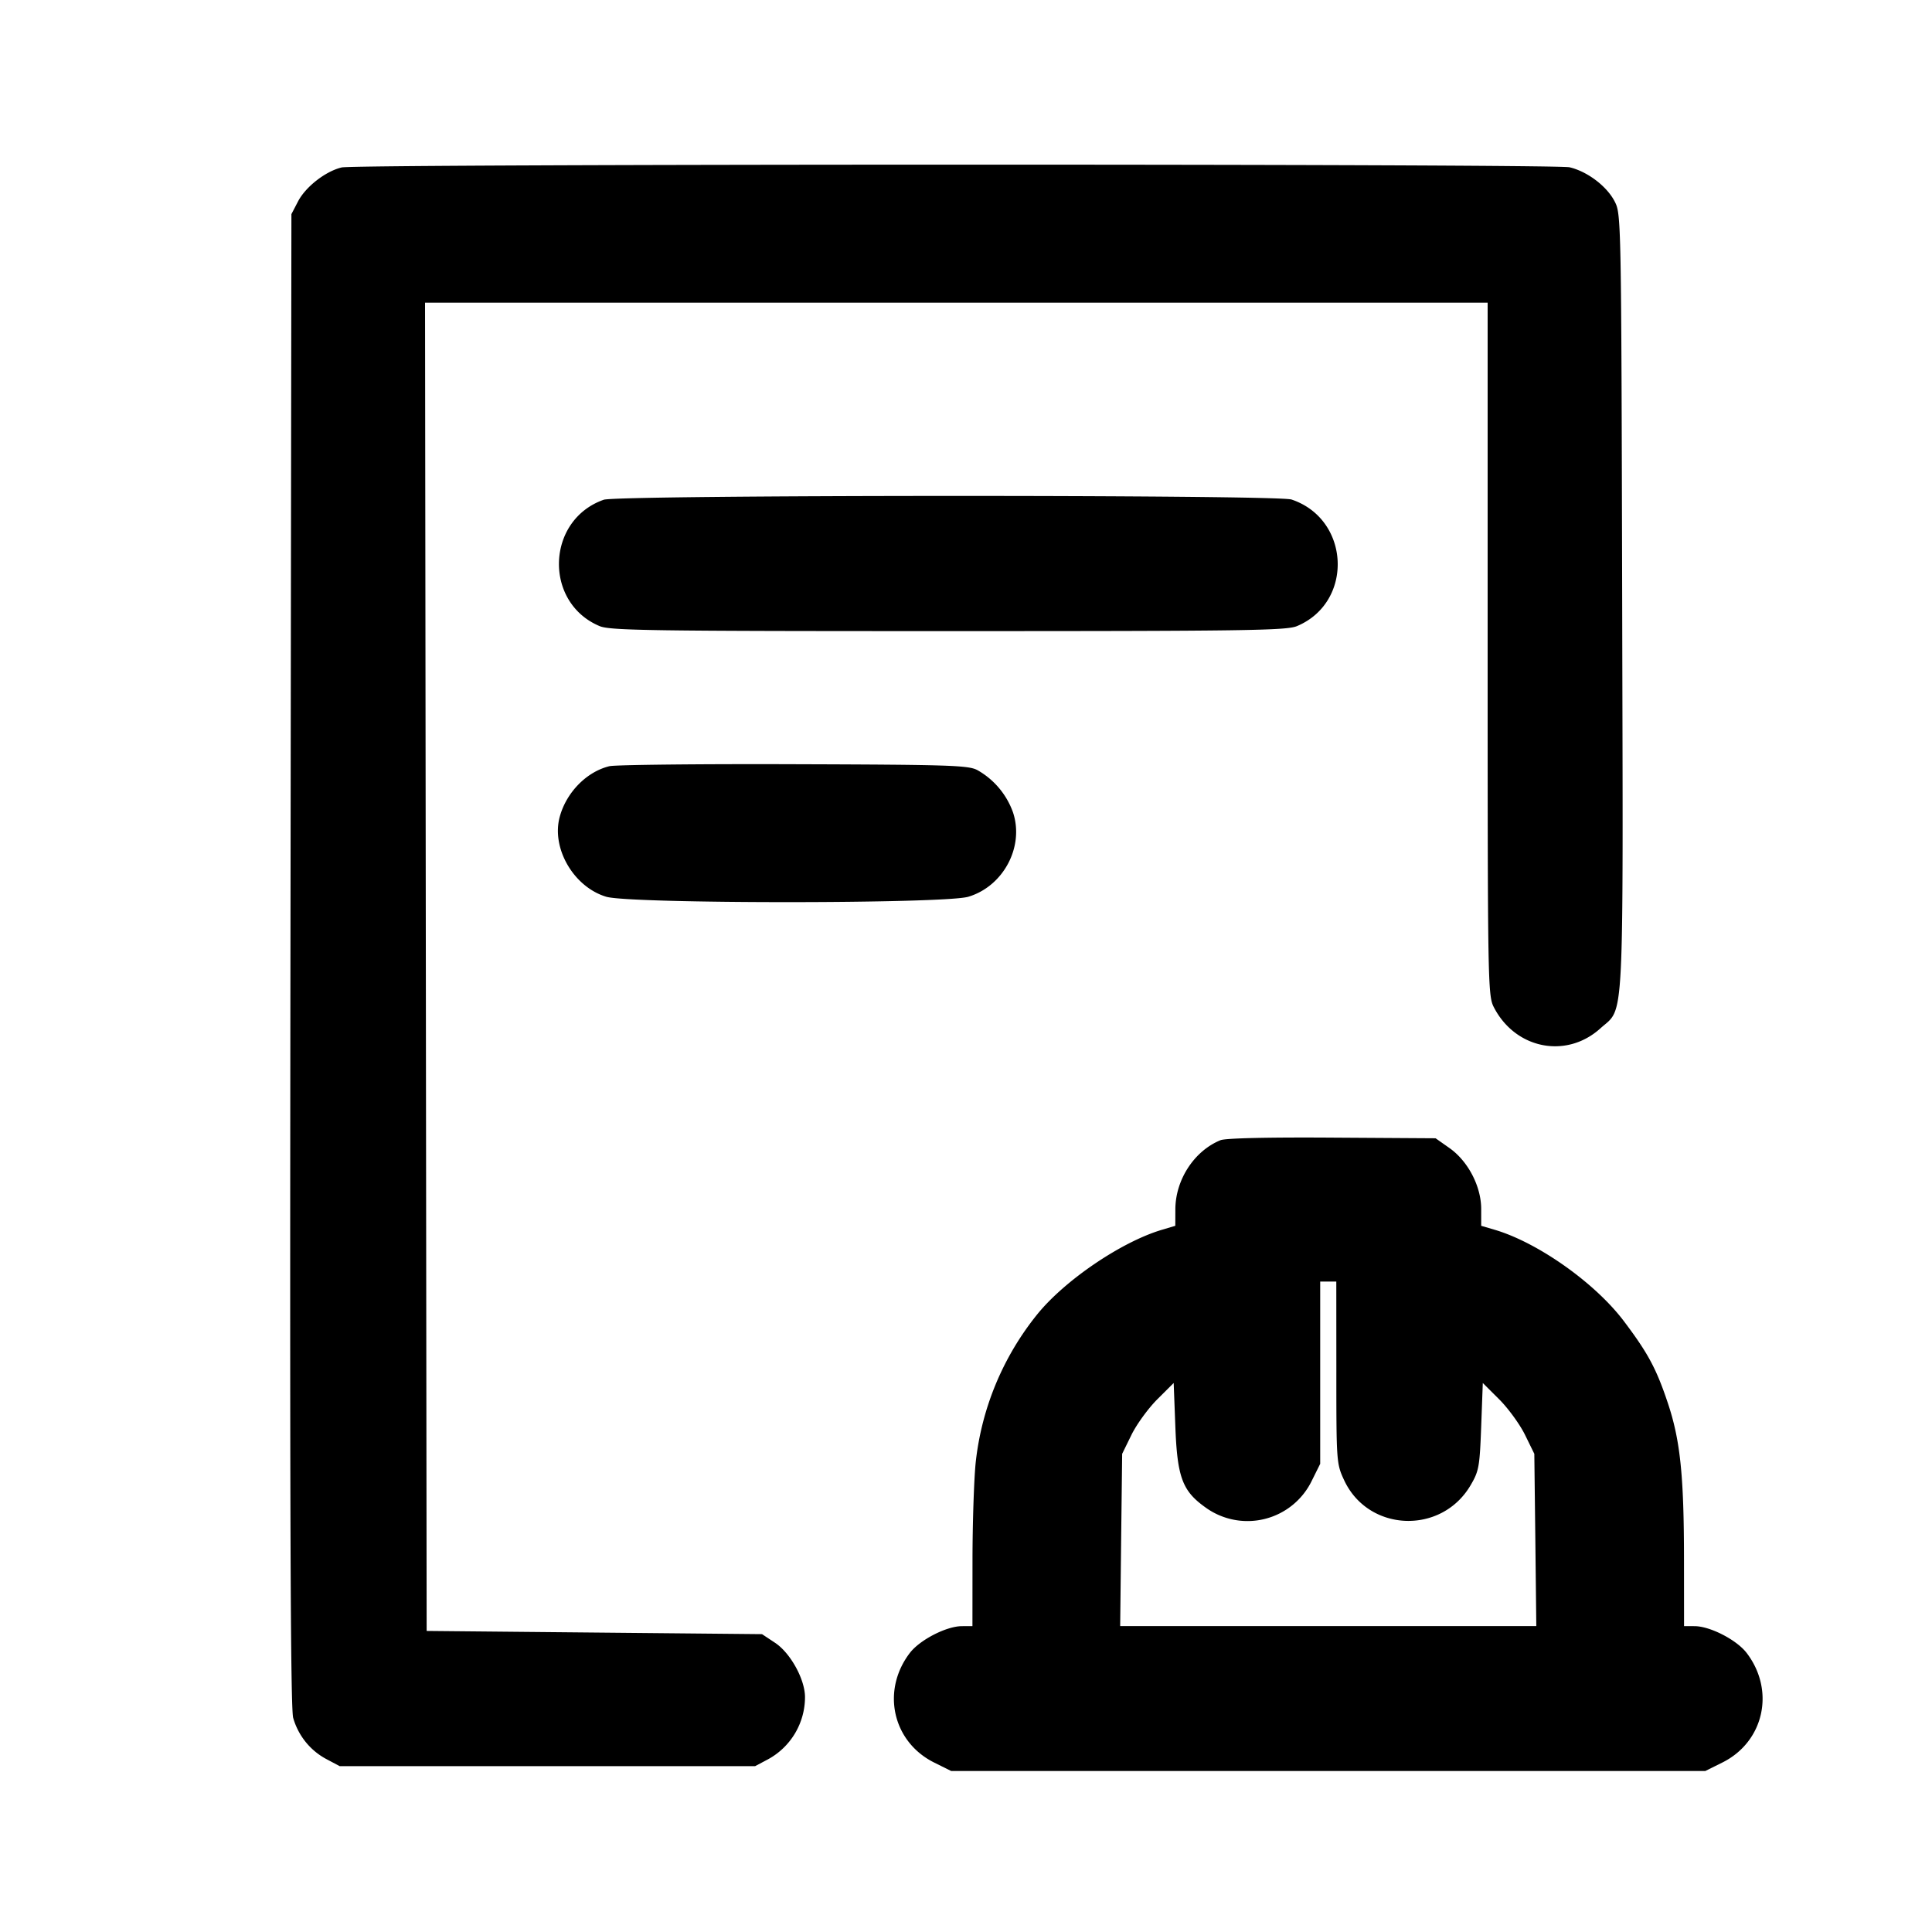 <svg width="36" height="36" fill="none" xmlns="http://www.w3.org/2000/svg"><path d="M6.367 3.12c-.3.071-.669.358-.812.63l-.125.24-.018 13.89c-.013 10.269.001 13.953.051 14.13.094.329.316.606.615.766l.252.134h7.74l.252-.134A1.32 1.32 0 0 0 15 31.623c0-.33-.271-.822-.558-1.012l-.243-.161-3.125-.03-3.124-.03-.015-12.375L7.92 5.64h19.8v6.452c0 6.232.004 6.46.115 6.675.401.78 1.351.969 1.986.395.452-.408.424.132.406-7.942-.017-7.2-.018-7.231-.142-7.47-.148-.284-.51-.556-.839-.633-.292-.067-22.592-.065-22.879.003m4.883 6.192c-1.075.376-1.124 1.917-.076 2.355.196.082.969.093 6.496.093s6.3-.011 6.496-.093c1.062-.444.996-1.992-.1-2.359-.275-.092-12.552-.088-12.816.004m.105 4.965c-.423.103-.799.485-.924.939-.163.588.259 1.313.867 1.494.45.133 6.294.133 6.744 0 .655-.195 1.047-.932.834-1.572a1.47 1.47 0 0 0-.662-.787c-.165-.091-.516-.102-3.424-.111-1.782-.006-3.328.011-3.435.037m11.387 6.969c-.489.199-.84.737-.841 1.29l-.001.305-.255.076c-.753.226-1.801.937-2.316 1.572a5.304 5.304 0 0 0-1.148 2.759c-.032.309-.059 1.122-.06 1.807L18.12 30.3l-.195.001c-.289 0-.786.256-.972.5-.535.701-.323 1.654.453 2.041l.318.158h14.052l.318-.158c.776-.387.988-1.34.453-2.041-.186-.244-.683-.5-.972-.5l-.195-.001-.001-1.245c-.001-1.563-.069-2.219-.303-2.917-.213-.637-.368-.925-.82-1.524-.537-.71-1.598-1.46-2.401-1.698l-.255-.075v-.314c0-.421-.245-.892-.593-1.136l-.257-.181-1.93-.012c-1.187-.008-1.987.01-2.078.048m2.159 4.329c0 1.666.003 1.7.145 2.006.45.967 1.811 1.022 2.356.095.156-.265.17-.344.198-1.096l.03-.81.306.305c.168.168.384.465.48.66l.174.355.019 1.605.018 1.605h-7.754l.018-1.605.019-1.605.174-.355c.096-.195.312-.492.48-.66l.306-.305.031.81c.035.936.13 1.197.544 1.496a1.332 1.332 0 0 0 1.999-.486l.156-.314V23.88h.3l.001 1.695" fill="currentColor" fill-rule="evenodd"/></svg>